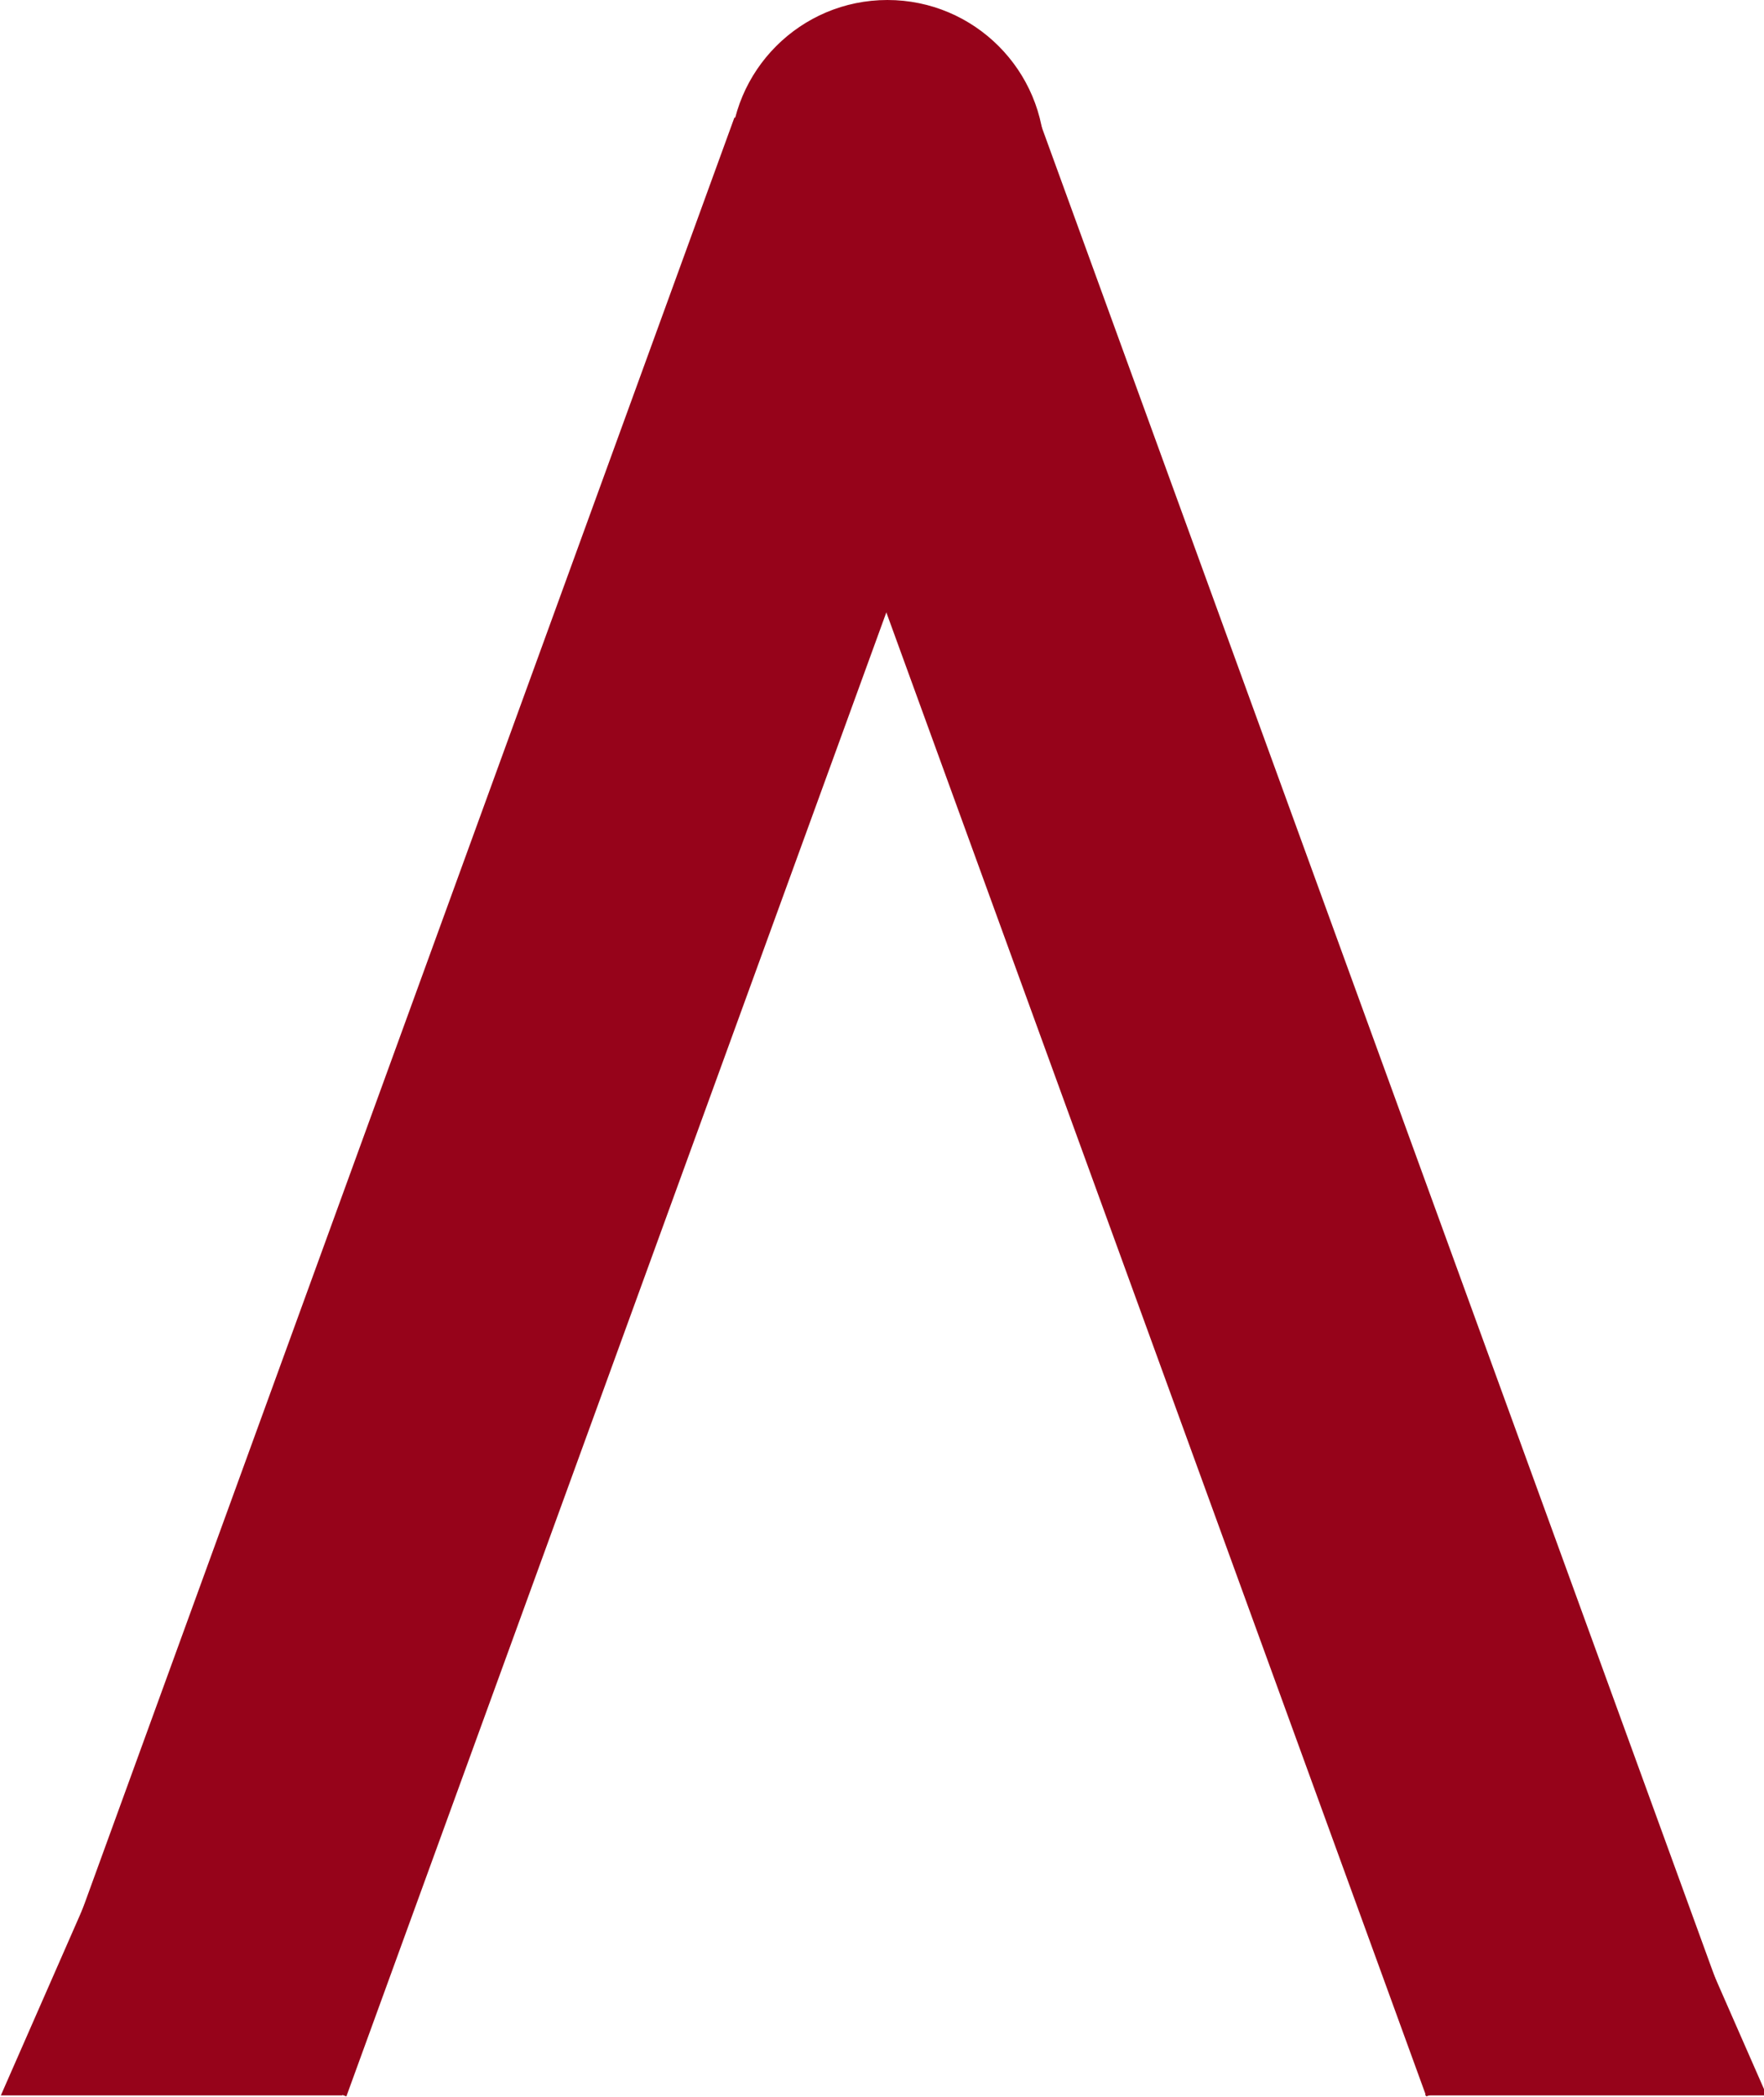 <?xml version="1.0" encoding="UTF-8"?>
<!DOCTYPE svg PUBLIC "-//W3C//DTD SVG 1.1//EN" "http://www.w3.org/Graphics/SVG/1.1/DTD/svg11.dtd">
<svg xmlns="http://www.w3.org/2000/svg" style="background-color: rgb(255, 255, 255);" xmlns:xlink="http://www.w3.org/1999/xlink" version="1.1" width="488px" height="580px" viewBox="-0.5 -0.5 488 580" content="&lt;mxfile host=&quot;app.diagrams.net&quot; modified=&quot;2020-12-16T20:35:38.400Z&quot; agent=&quot;5.0 (Macintosh)&quot; etag=&quot;lgXiZ5QA6bBHQvQOU8sp&quot; version=&quot;14.0.4&quot;&gt;&lt;diagram id=&quot;SDclx8W4HVCjZy__jgp5&quot; name=&quot;Page-1&quot;&gt;5ZZdT4MwFEB/DY8uLeXzUafTFxOTmRgf6+igs3BJ6YT56y2jDMg2N81mltgXyrltKefeFCwyTqt7SfPkESImLBtFlUVuLdu2A9fWl5qsGoI9z5BY8qhhqANT/snMwJYuecQKwxqkAITi+RDOIMvYTA0YlRLK4bA5iGgAchqzLTCdUbFNX3ikkoYGLur4A+Nx0j4ZIxNJaTvYgCKhEZQ9RO4sMpYAquml1ZiJ2t7Qy2RPdLMxyTJ1zITqvgyeyqwq3haTx8X1DXqdPl+ZVT6oWJoXNptVq9aAhGUWsXoRZJGbMuGKTXM6q6OlTrpmiUqFvsO6WygJ72wMAuR6Ngk9RPC1jsy5ELu4BEUVh0zjK21PE7MlJhWr9r4r3hjUtccgZUqu9JC28Hw8cppJpvCI743CoEFll0i3TWTSS2LgjoipIFM98eYJnWDdMY5/4Nu5KN/+iXT74SjsN/8S1buH1etV9LnCDmunRd4cNnNe1an6RR5OoN1BwUA0xs6W5cDbIdk7k2L7CMdKcprF4gjJc8hUz9xk3Y6s7BB9m5RTHDHtQW/kuyHZko/RDvvhuQrc9v6PfTd0/sy+vu2+0utY72eH3H0B&lt;/diagram&gt;&lt;/mxfile&gt;"><defs/><g><rect x="65.4" y="262.98" width="550" height="85.3" fill="#96031a" stroke="#96031a" transform="rotate(-110,340.4,305.63)" pointer-events="all"/><rect x="-126" y="262.98" width="550" height="85.3" fill="#96031a" stroke="#96031a" transform="rotate(-70,149,305.63)" pointer-events="all"/><ellipse cx="245" cy="43" rx="43" ry="43" fill="#96031a" stroke="#96031a" pointer-events="all"/><path d="M -6 479 L 100 525.5 L -6 572 Z" fill="#96031a" stroke="#96031a" stroke-miterlimit="10" transform="rotate(-90,47,525.5)" pointer-events="all"/><path d="M 388 479 L 494 525.5 L 388 572 Z" fill="#96031a" stroke="#96031a" stroke-miterlimit="10" transform="rotate(-90,441,525.5)" pointer-events="all"/></g></svg>